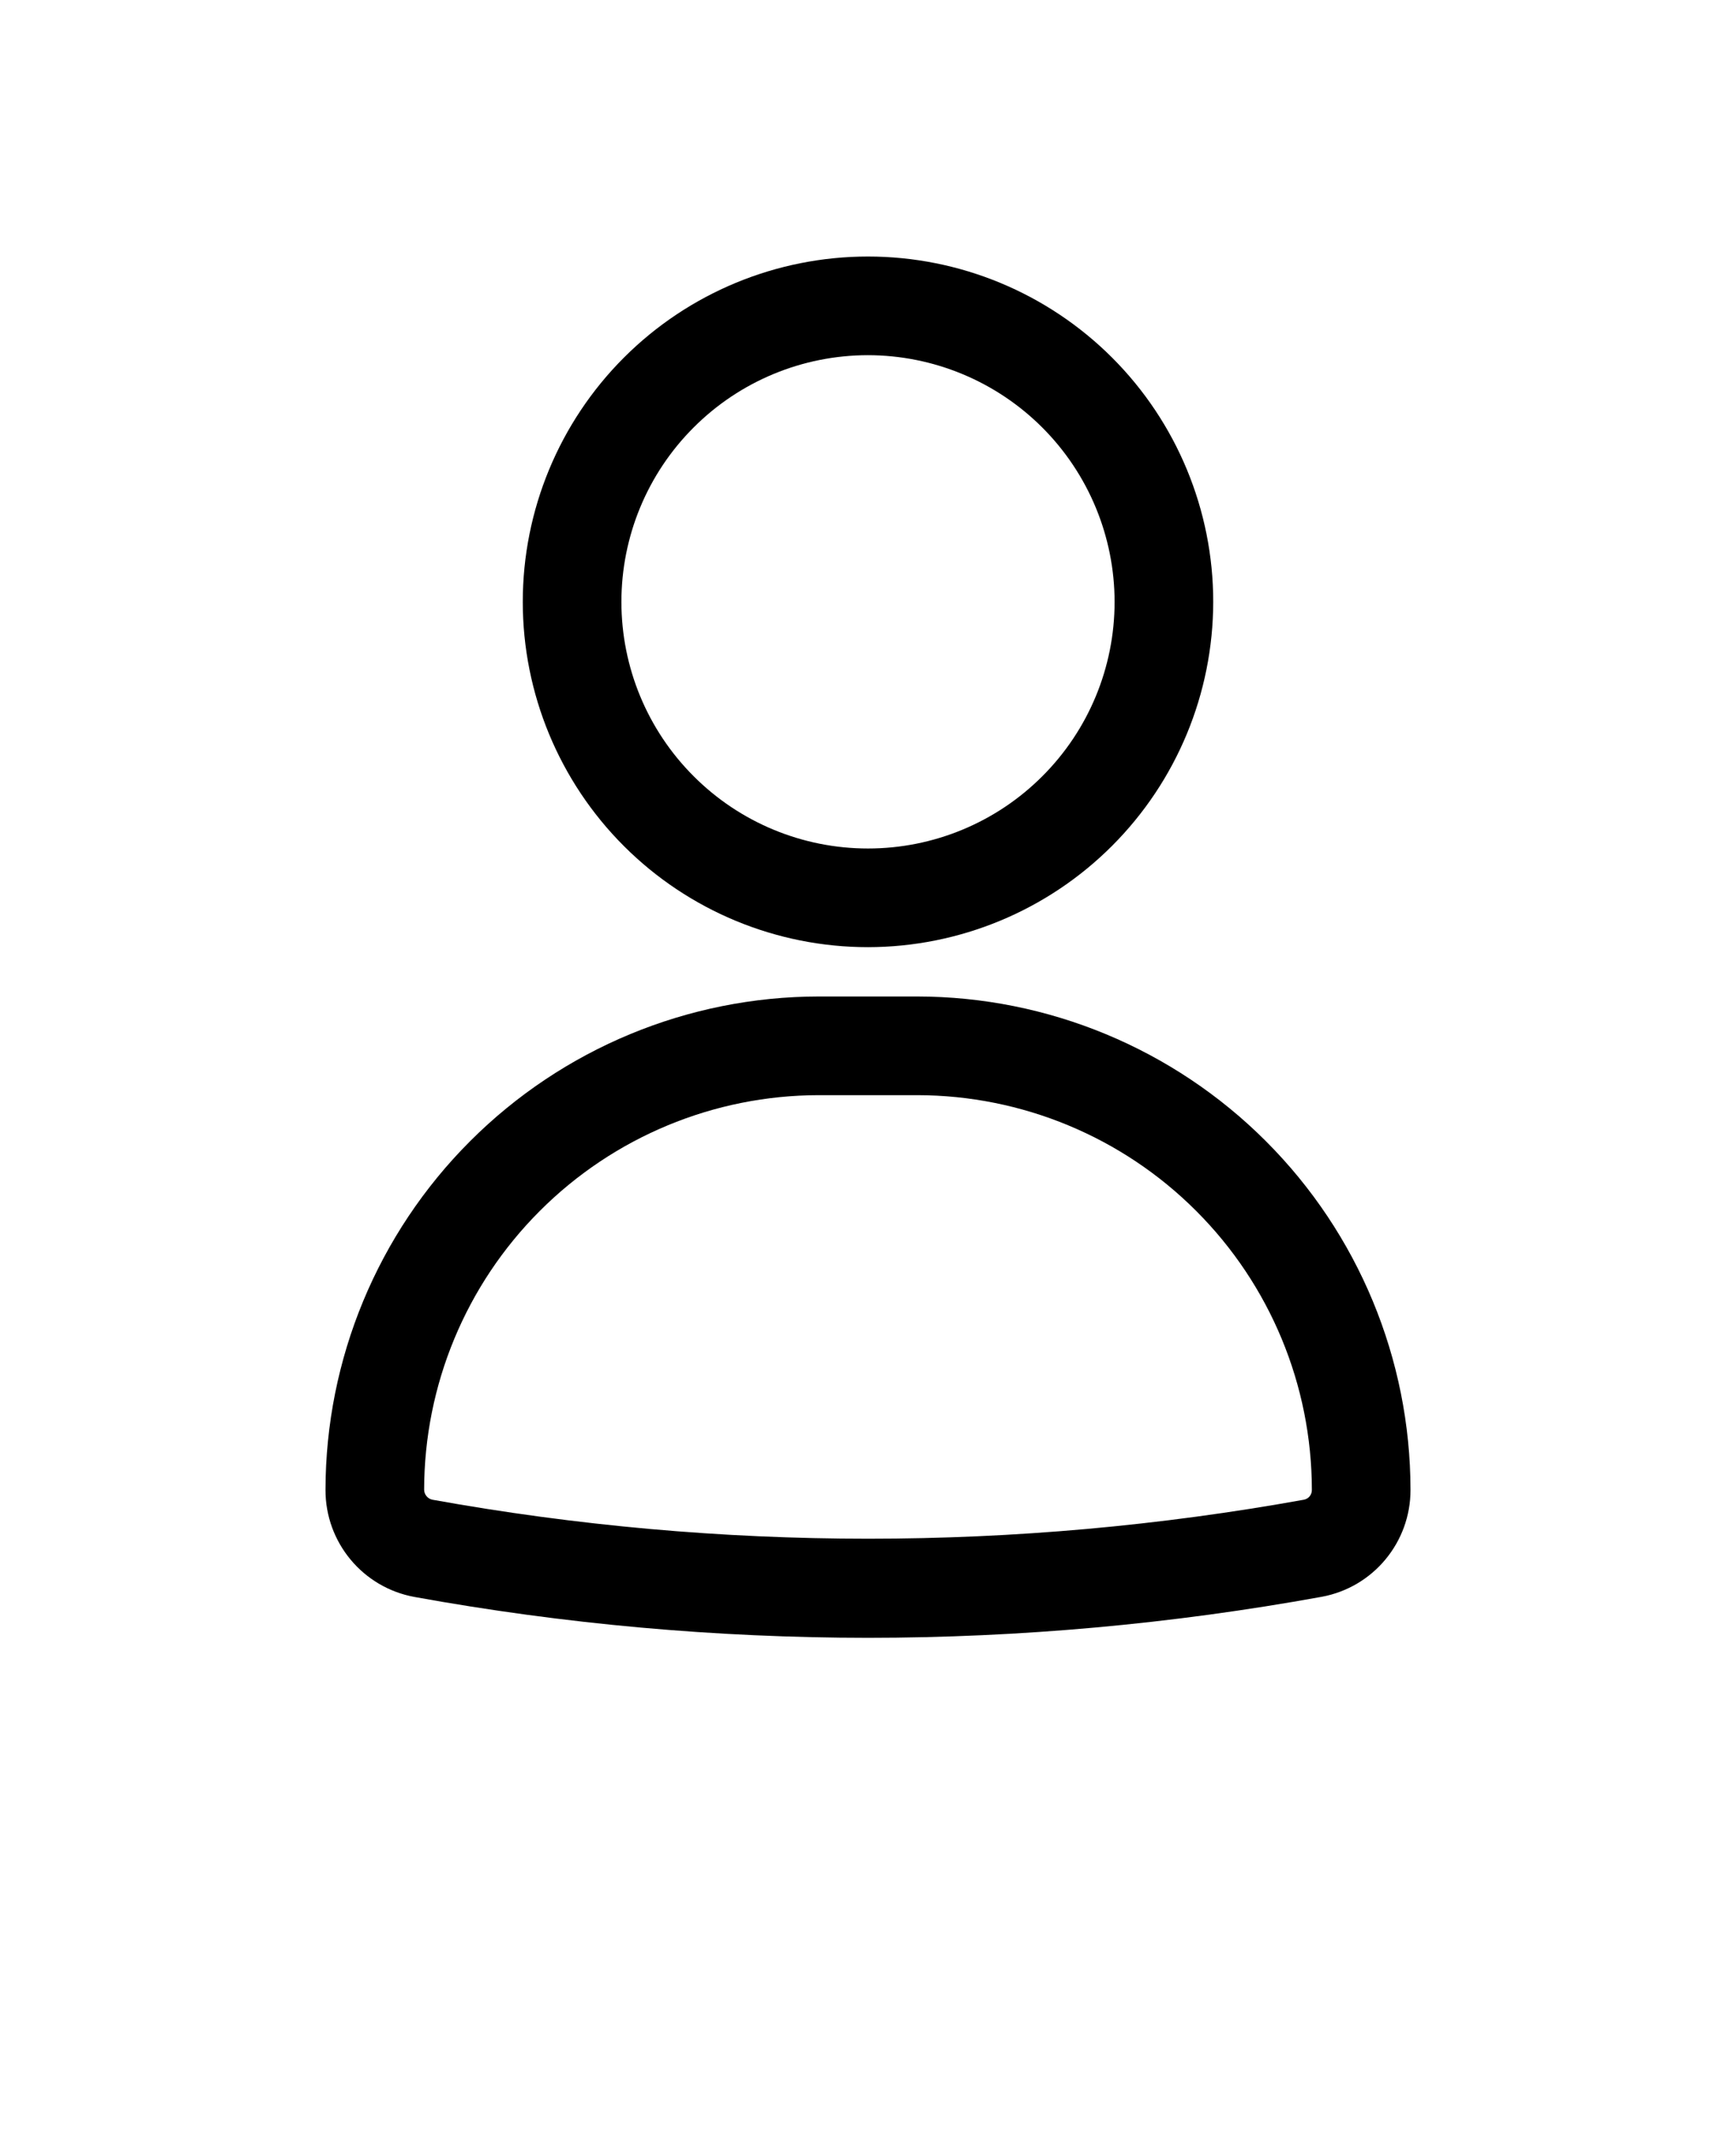 <svg xmlns="http://www.w3.org/2000/svg" version="1.1" viewBox="-5.0 -10.0 110.0 135.0">
 <path d="m50 50c-5.801 0-11.367-2.305-15.469-6.406s-6.406-9.668-6.406-15.469 2.305-11.367 6.406-15.469 9.668-6.406 15.469-6.406 11.367 2.305 15.469 6.406 6.406 9.668 6.406 15.469c-0.008 5.801-2.312 11.359-6.414 15.461-4.102 4.102-9.66 6.406-15.461 6.414zm0-37.5c-4.144 0-8.117 1.645-11.047 4.578-2.934 2.93-4.578 6.902-4.578 11.047s1.645 8.117 4.578 11.047c2.93 2.934 6.902 4.578 11.047 4.578s8.117-1.645 11.047-4.578c2.934-2.93 4.578-6.902 4.578-11.047-0.004-4.141-1.652-8.113-4.582-11.043-2.93-2.93-6.902-4.578-11.043-4.582zm0 81.25c-9.633-0.004-19.25-0.867-28.727-2.586-3.281-0.594-5.66-3.457-5.648-6.789 0.008-8.285 3.305-16.227 9.164-22.086 5.859-5.859 13.801-9.156 22.086-9.164h6.25c8.285 0.008 16.227 3.305 22.086 9.164 5.859 5.859 9.156 13.801 9.164 22.086 0.008 3.32-2.359 6.176-5.625 6.777-9.488 1.723-19.109 2.594-28.75 2.598zm-3.125-34.375c-6.629 0.008-12.984 2.644-17.668 7.332-4.688 4.684-7.324 11.039-7.332 17.668 0.008 0.301 0.219 0.559 0.512 0.625 18.27 3.297 36.98 3.297 55.246 0 0.293-0.062 0.5-0.324 0.492-0.625-0.008-6.629-2.644-12.984-7.332-17.668-4.684-4.688-11.039-7.324-17.668-7.332z"/>
</svg>